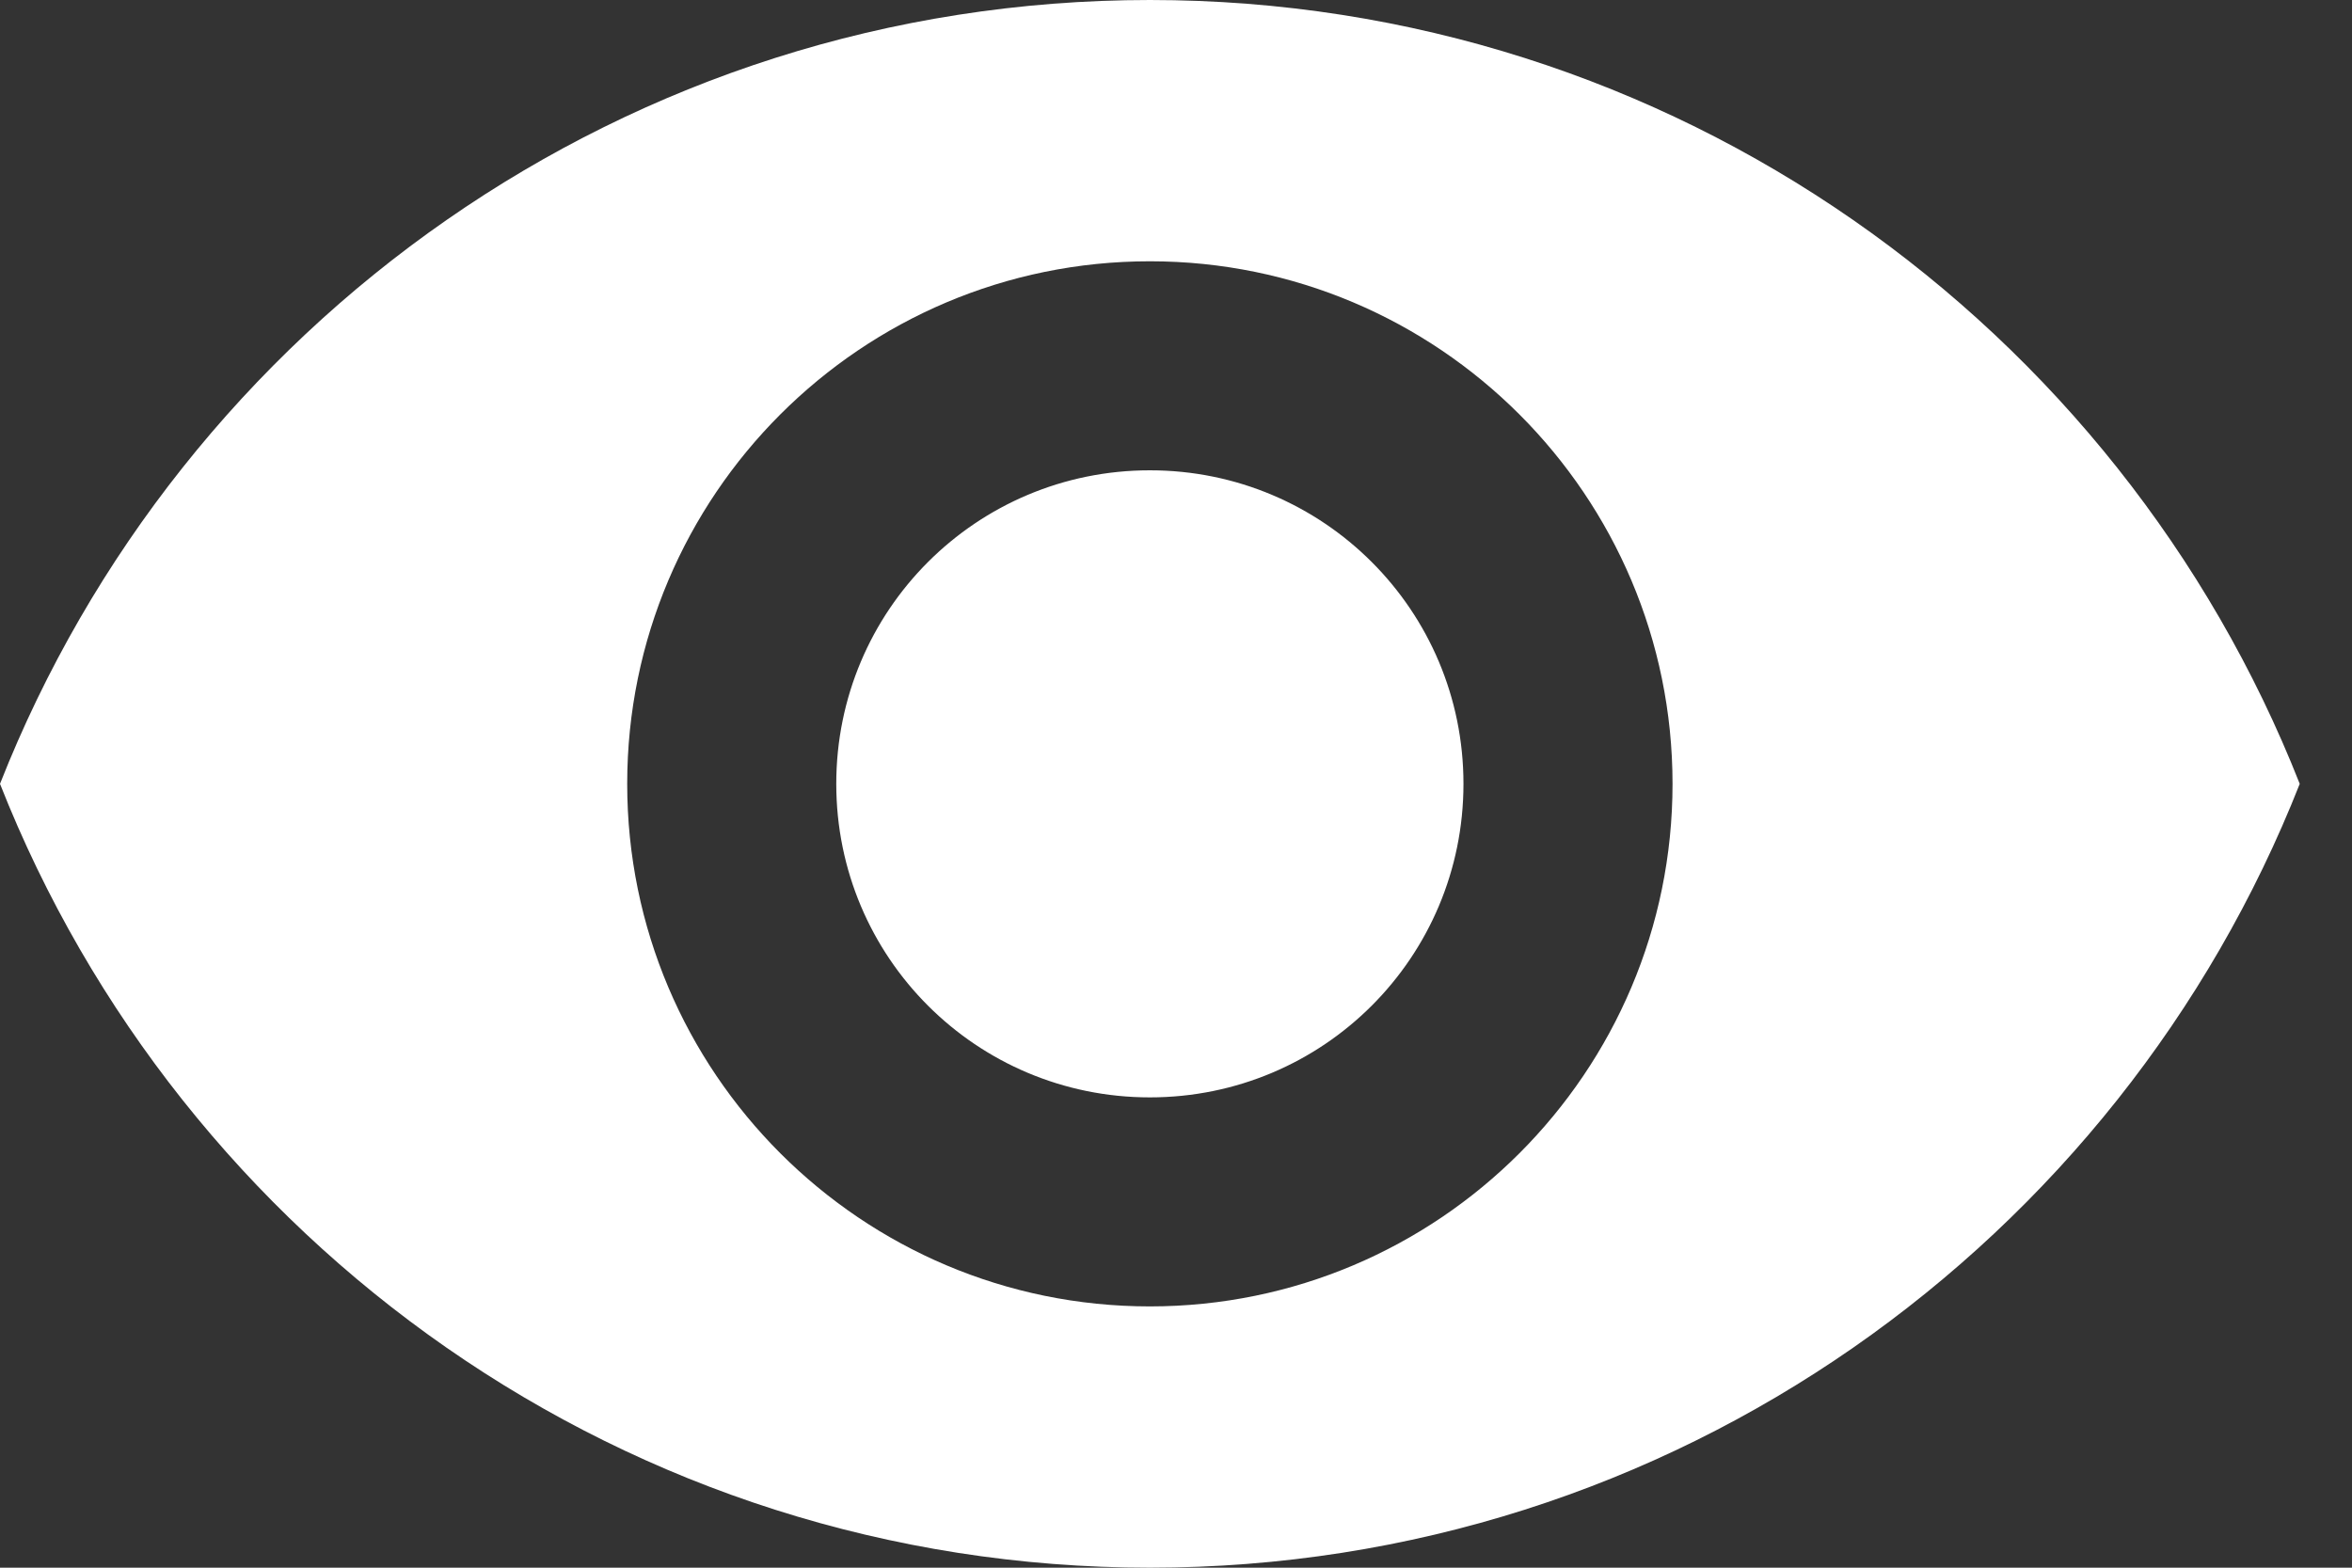 <svg width="18" height="12" viewBox="0 0 18 12" fill="none" xmlns="http://www.w3.org/2000/svg">
<rect x="0" y="0" width="18" height="12" fill="#333333" stroke="none"/>
<path d="M8.8 0C4.8 0 1.384 2.488 0 6C1.384 9.512 4.8 12 8.8 12C12.8 12 16.216 9.512 17.6 6C16.216 2.488 12.8 0 8.8 0ZM8.8 10C6.592 10 4.8 8.208 4.8 6C4.8 3.792 6.592 2 8.8 2C11.008 2 12.8 3.792 12.8 6C12.8 8.208 11.008 10 8.8 10ZM8.8 3.6C7.472 3.6 6.4 4.672 6.4 6C6.4 7.328 7.472 8.4 8.8 8.4C10.128 8.4 11.2 7.328 11.2 6C11.2 4.672 10.128 3.6 8.8 3.6Z" fill="white"/>
</svg>
